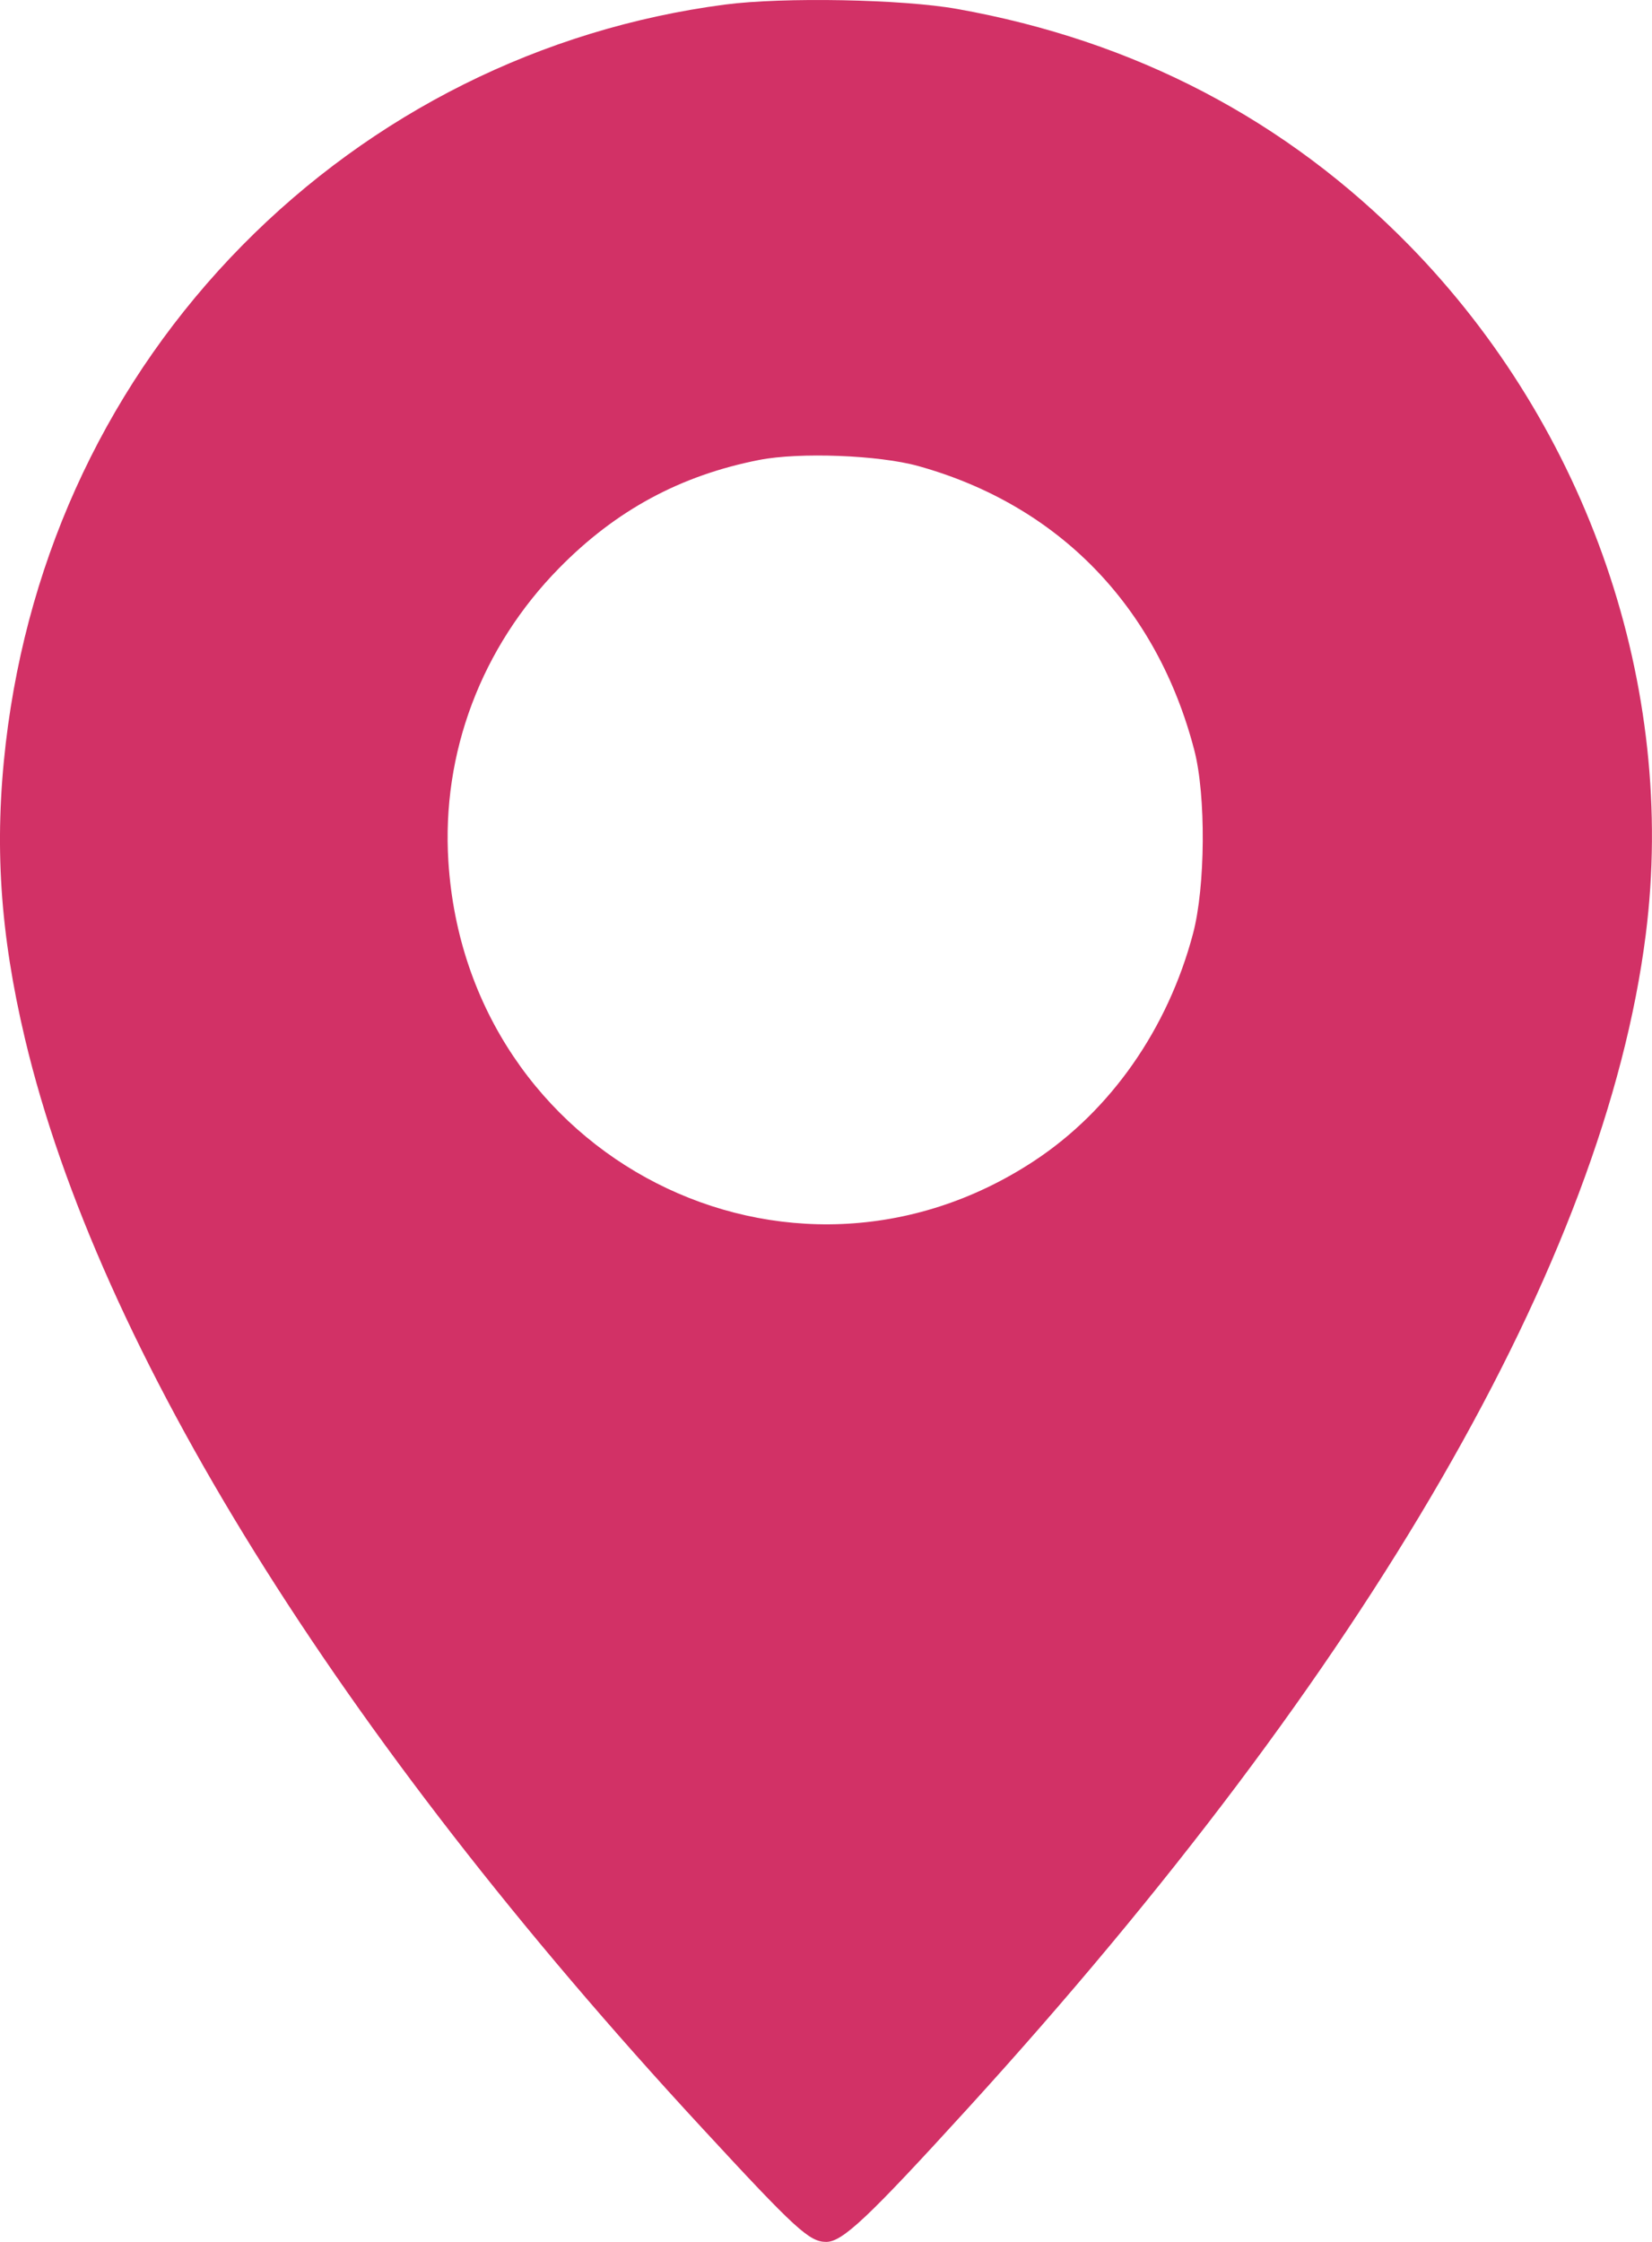 <svg width="14" height="19" viewBox="0 0 14 19" fill="none" xmlns="http://www.w3.org/2000/svg">
<path fill-rule="evenodd" clip-rule="evenodd" d="M6.142 0.039C4.59 0.243 3.16 0.957 2.053 2.08C0.934 3.217 0.239 4.68 0.049 6.298C-0.05 7.15 -0.001 7.906 0.212 8.805C0.836 11.433 2.868 14.703 5.949 18.034C6.743 18.894 6.859 19 7.002 19C7.14 19 7.357 18.795 8.203 17.867C11.598 14.14 13.598 10.677 13.947 7.921C14.213 5.824 13.46 3.628 11.942 2.079C10.9 1.015 9.618 0.345 8.112 0.076C7.648 -0.007 6.639 -0.026 6.142 0.039ZM7.783 3.95C8.971 4.281 9.804 5.139 10.121 6.357C10.221 6.74 10.216 7.516 10.11 7.914C9.896 8.72 9.413 9.411 8.765 9.838C6.685 11.208 3.96 9.817 3.8 7.303C3.741 6.382 4.079 5.485 4.739 4.814C5.219 4.325 5.766 4.029 6.434 3.898C6.776 3.831 7.449 3.857 7.783 3.95Z" fill="#D23166"/>
</svg>
